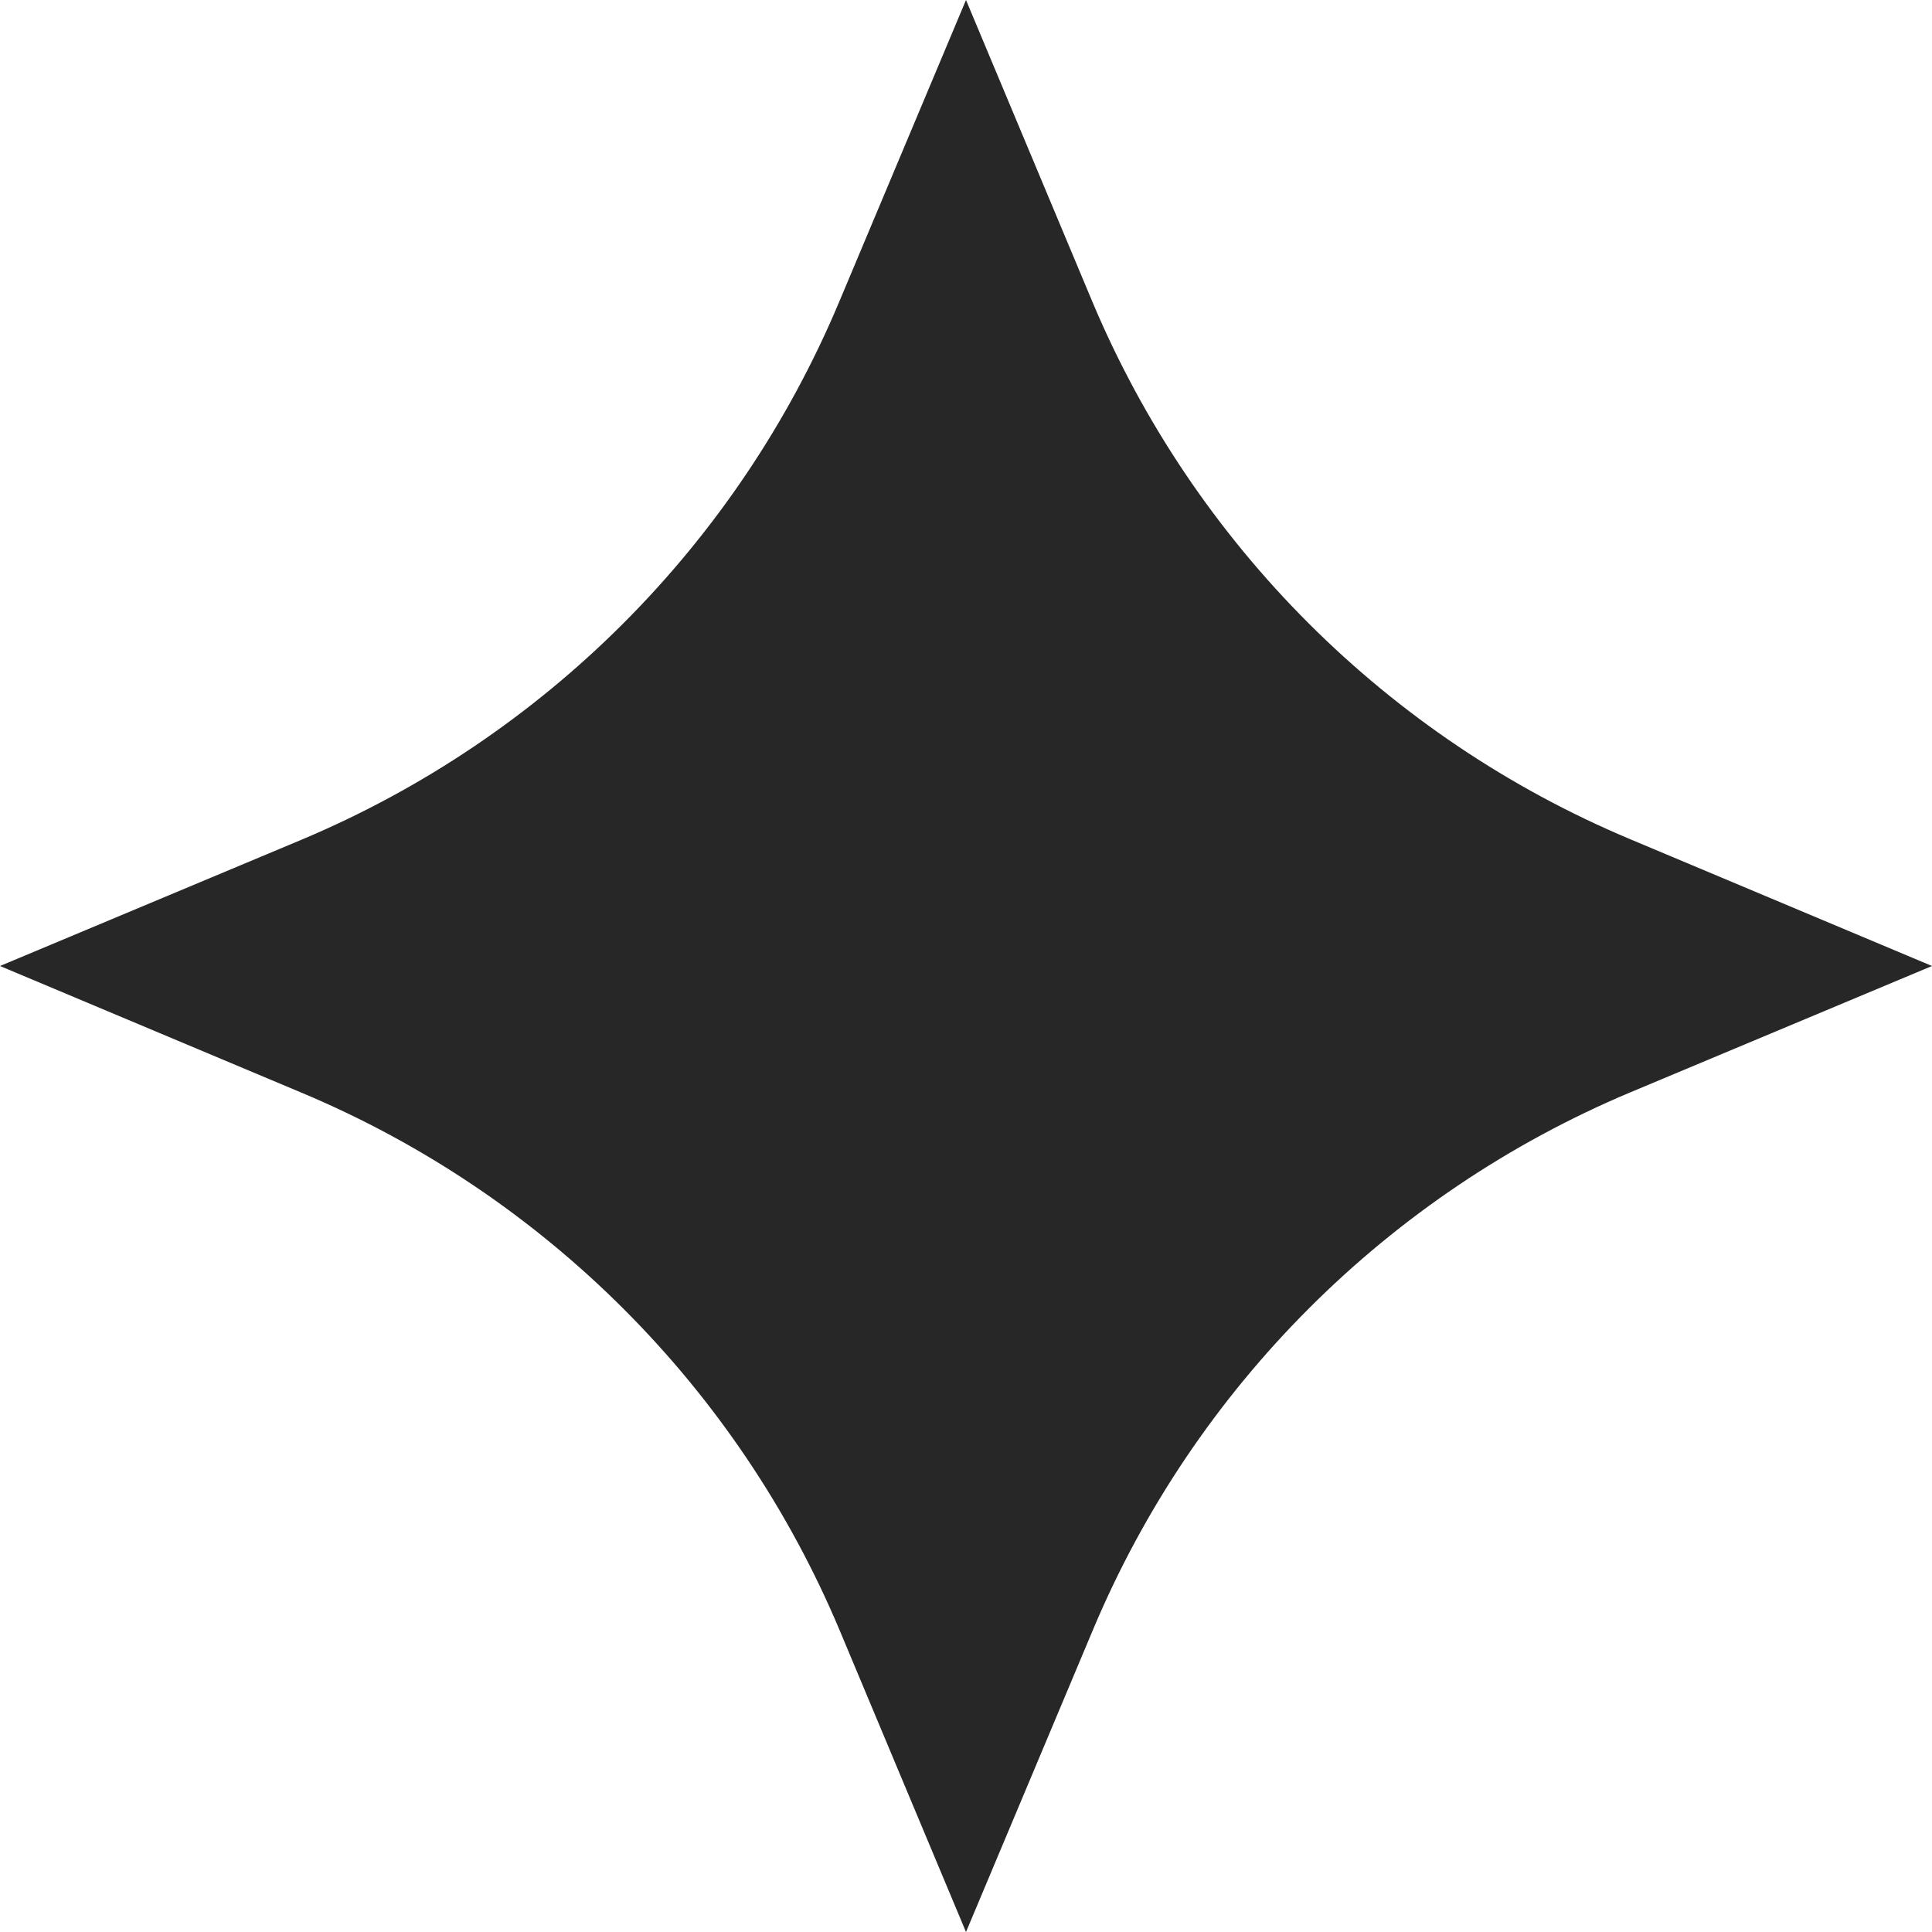<svg width="48" height="48" viewBox="0 0 48 48" fill="none" xmlns="http://www.w3.org/2000/svg">
<path d="M48 24L40.486 20.843C34.468 18.314 29.668 13.514 27.139 7.495L24 0L20.843 7.514C18.314 13.532 13.514 18.332 7.495 20.861L0 24L7.514 27.157C13.532 29.686 18.332 34.486 20.861 40.505L24 48L27.157 40.486C29.686 34.468 34.486 29.668 40.505 27.139L48 24Z" fill="#272727"/>
</svg>
